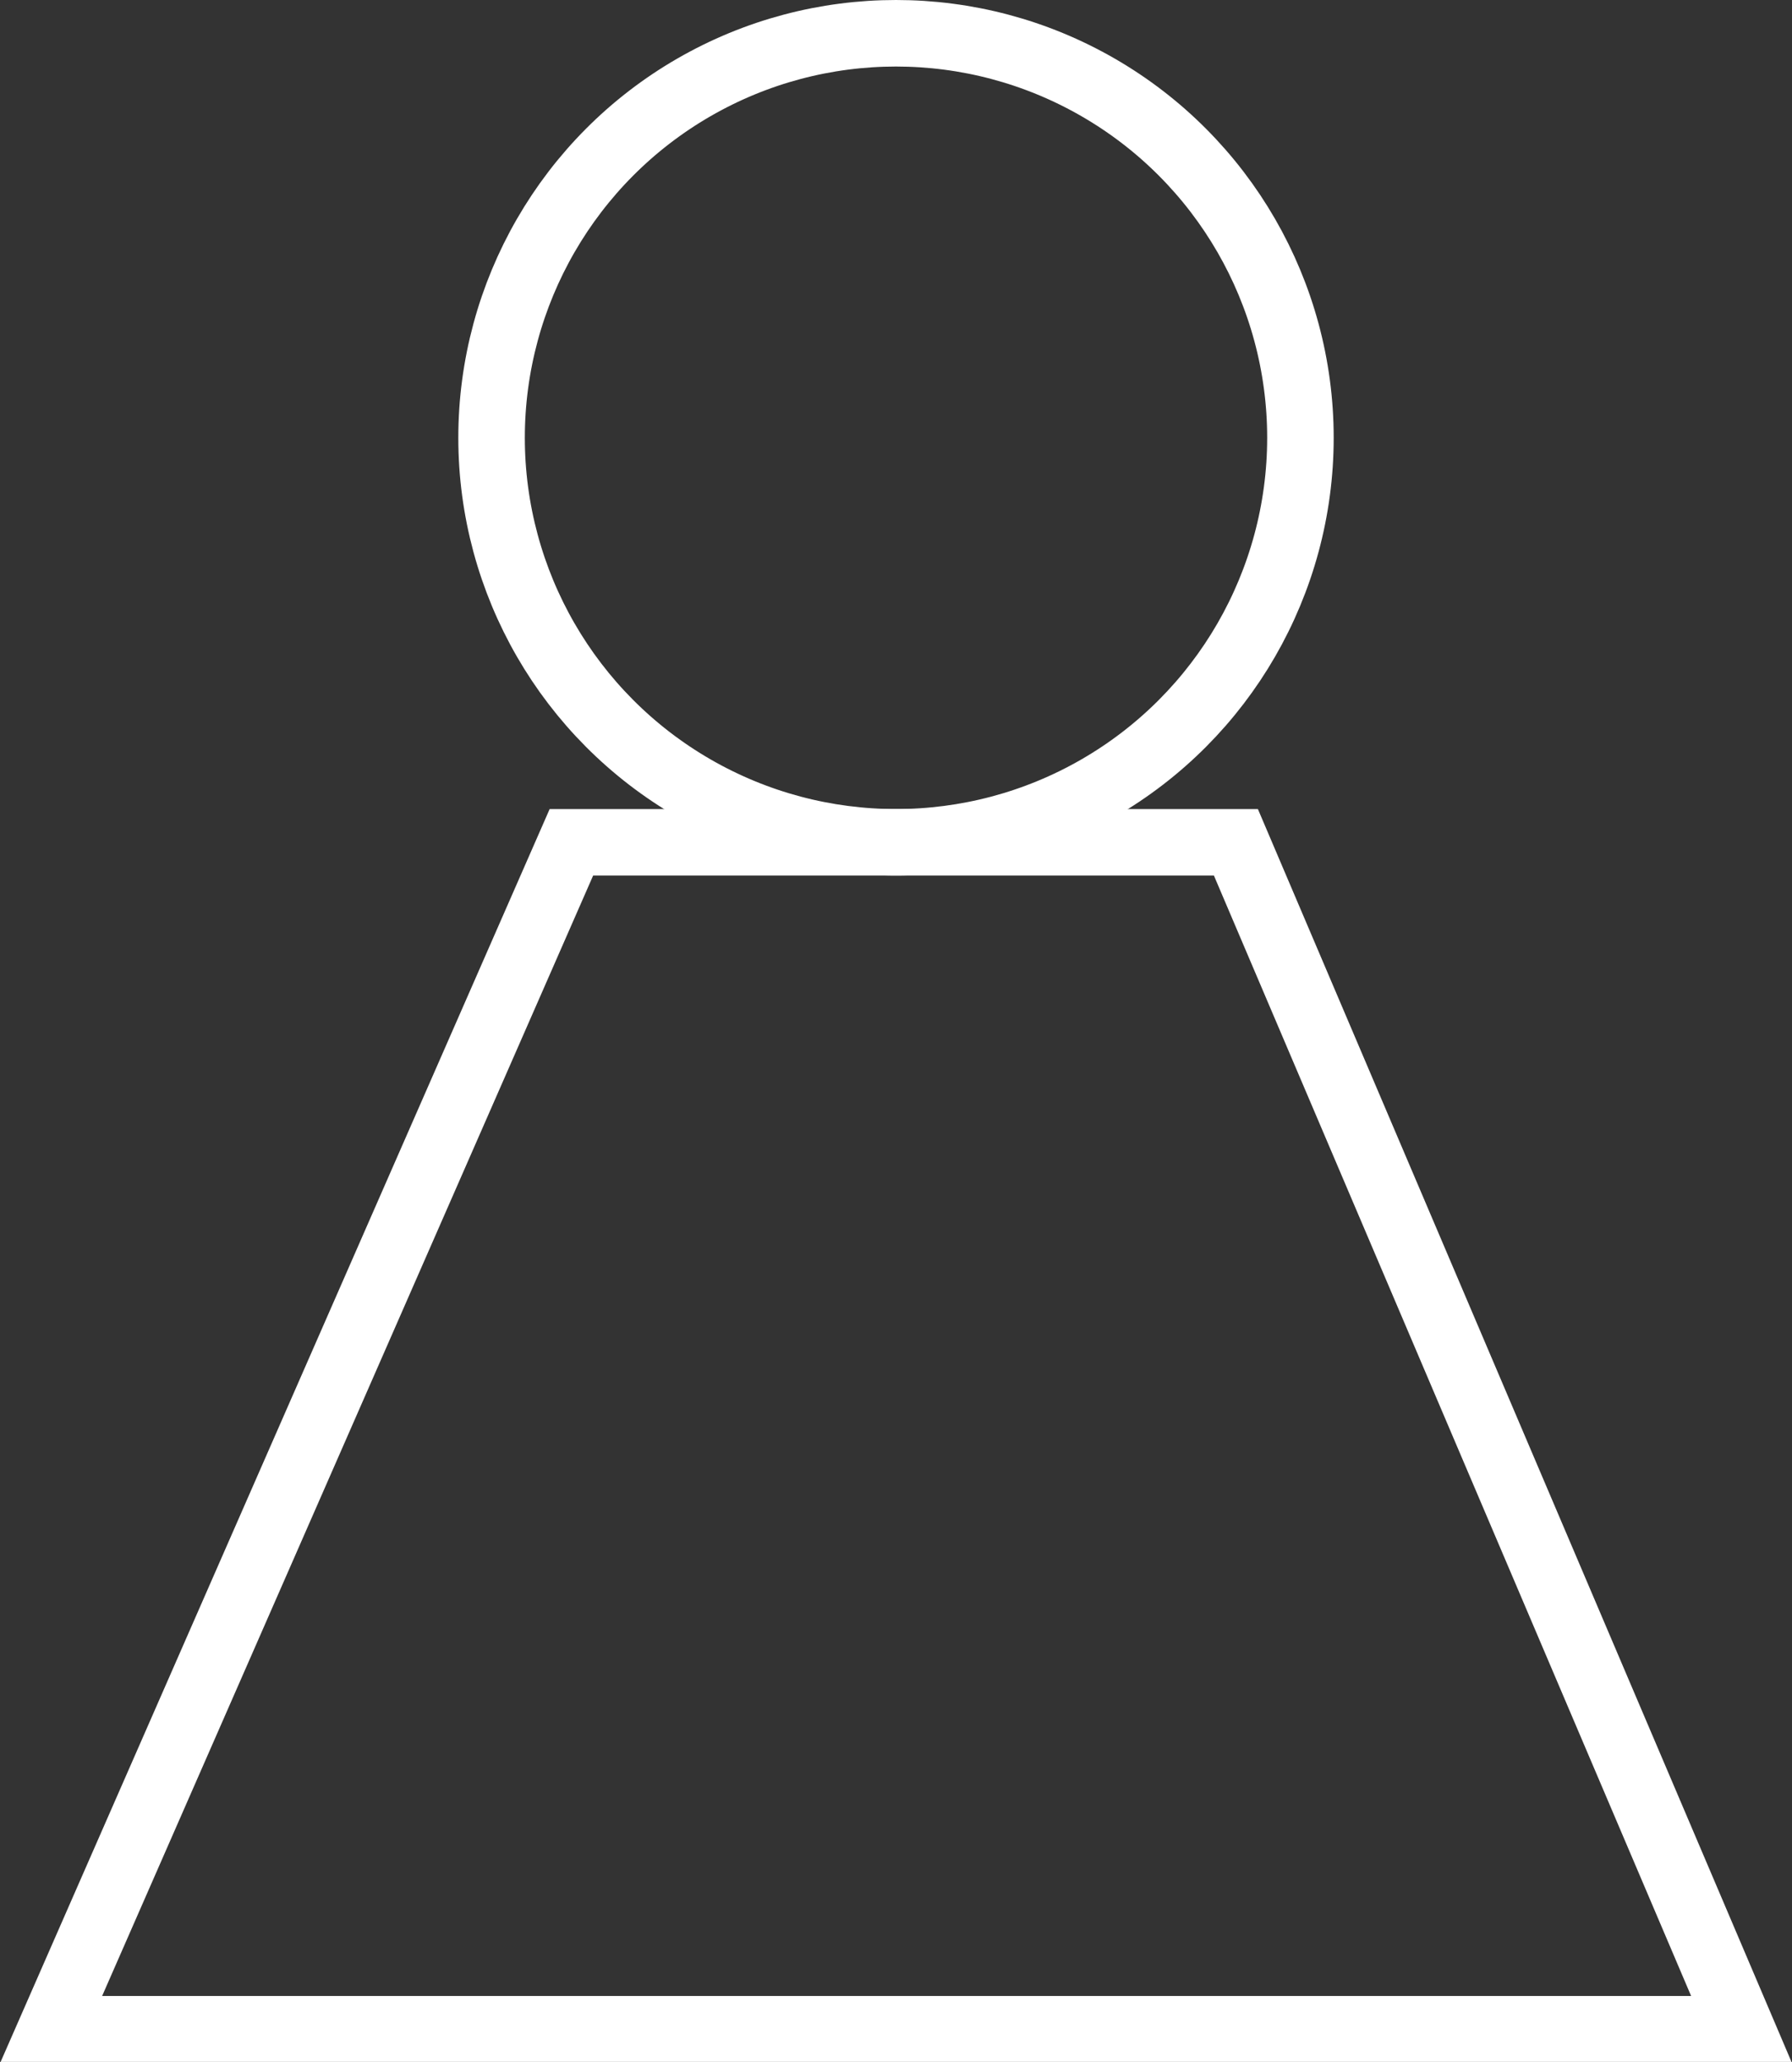<svg id="Layer_1" data-name="Layer 1" xmlns="http://www.w3.org/2000/svg" viewBox="0 0 26.94 30.99"><rect x="0" y="0" width="26.94" height="30.99" fill="#333333" stroke="none"/><defs><style>.cls-1{fill:none;stroke:#fff;stroke-miterlimit:10;}</style></defs><title>person_white_border</title><circle class="cls-1" cx="13.47" cy="6.58" r="6.08"/><polygon class="cls-1" points="8.59 12.66 0.77 30.5 26.18 30.5 18.58 12.66 8.59 12.66"/></svg>